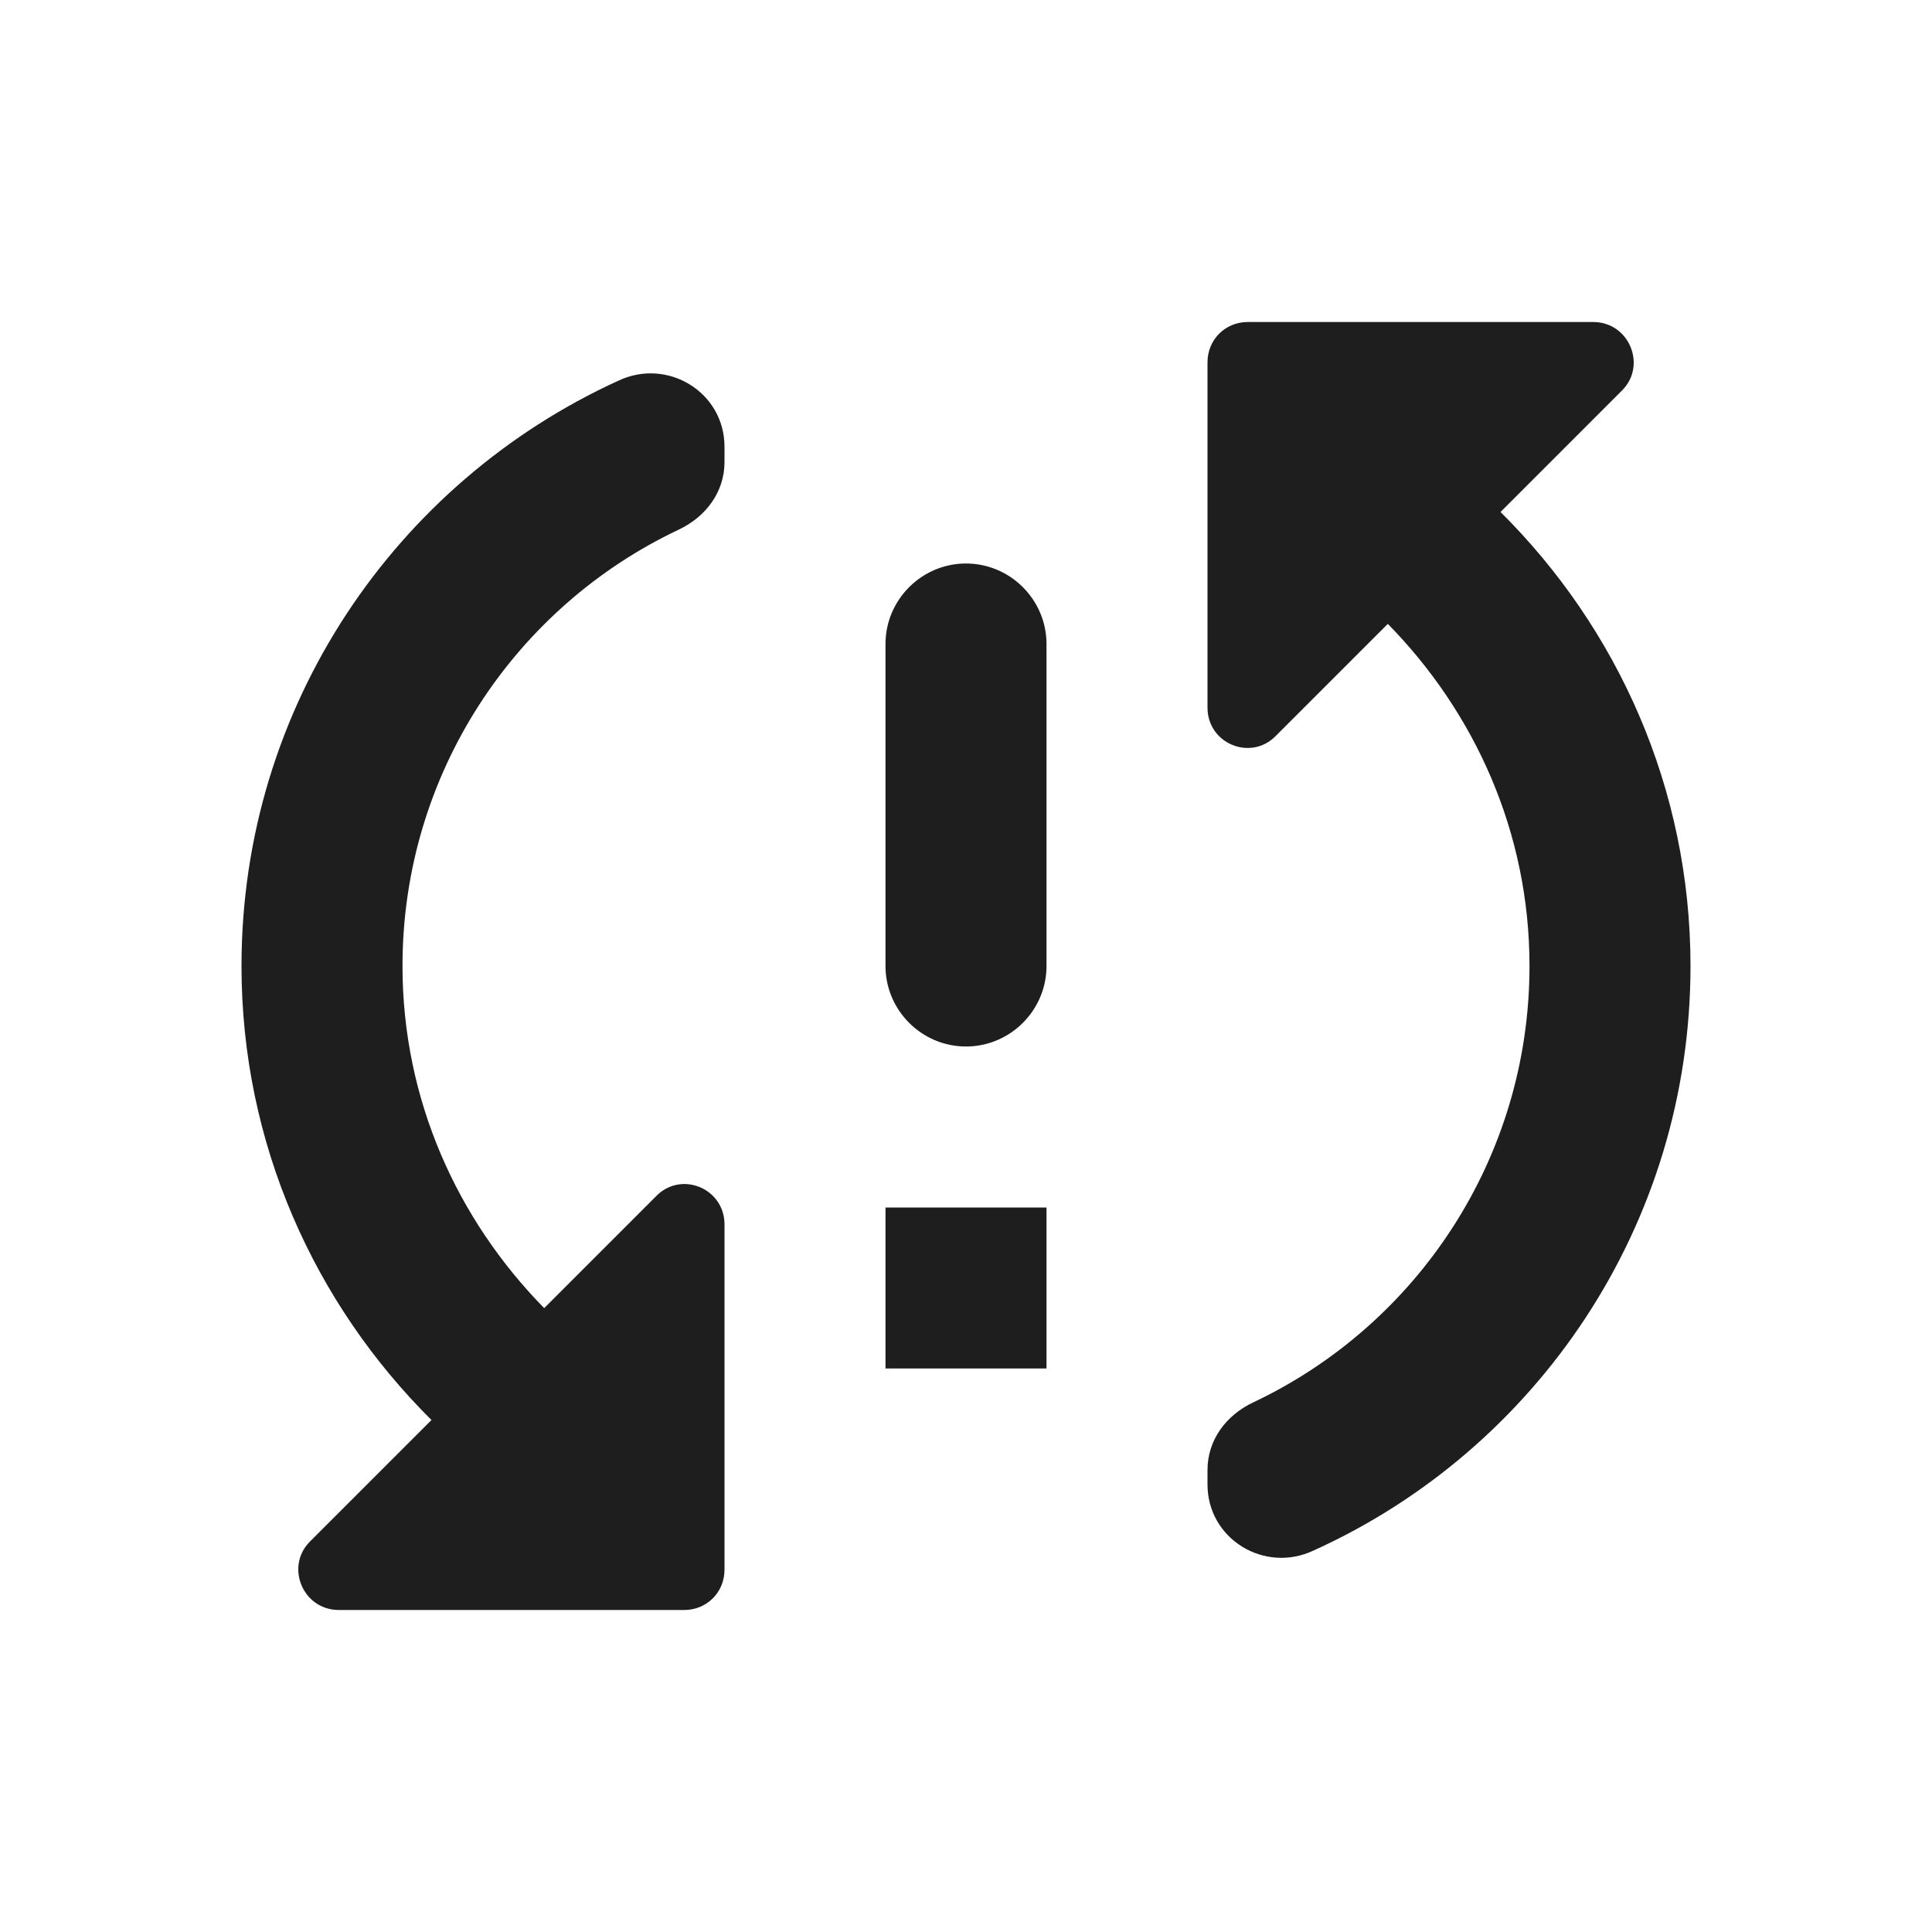 <?xml version="1.0" encoding="UTF-8"?>
<svg width="24px" height="24px" viewBox="0 0 24 24" version="1.1" xmlns="http://www.w3.org/2000/svg" xmlns:xlink="http://www.w3.org/1999/xlink">
    <!-- Generator: Sketch 53.2 (72643) - https://sketchapp.com -->
    <title>icon/notification/sync_problem_24px</title>
    <desc>Created with Sketch.</desc>
    <defs>
        <path d="M3,12 C3,14.21 3.91,16.2 5.36,17.64 L3.85,19.15 C3.54,19.46 3.76,20 4.21,20 L8.5,20 C8.78,20 9,19.78 9,19.5 L9,15.21 C9,14.76 8.46,14.54 8.15,14.86 L6.76,16.25 C5.68,15.15 5,13.66 5,12 C5,9.61 6.4,7.54 8.43,6.58 C8.77,6.42 9,6.11 9,5.74 L9,5.55 C9,4.87 8.29,4.44 7.68,4.73 C4.92,5.99 3,8.77 3,12 Z M11,17 L13,17 L13,15 L11,15 L11,17 Z M19.79,4 L15.5,4 C15.22,4 15,4.22 15,4.5 L15,8.79 C15,9.24 15.54,9.46 15.85,9.14 L17.24,7.75 C18.32,8.85 19,10.34 19,12 C19,14.39 17.6,16.46 15.57,17.42 C15.23,17.58 15,17.89 15,18.26 L15,18.44 C15,19.12 15.71,19.55 16.32,19.26 C19.08,18.01 21,15.23 21,12 C21,9.79 20.09,7.8 18.64,6.36 L20.15,4.85 C20.46,4.54 20.24,4 19.79,4 L19.79,4 Z M12,13 C12.55,13 13,12.55 13,12 L13,8 C13,7.45 12.55,7 12,7 C11.45,7 11,7.45 11,8 L11,12 C11,12.55 11.45,13 12,13 Z" id="path-1"></path>
    </defs>
    <g id="icon/notification/sync_problem_24px" stroke="none" stroke-width="1" fill="none" fill-rule="evenodd">
        <mask id="mask-2" fill="white">
            <use xlink:href="#path-1"></use>
        </mask>
        <use fill-opacity="0.88" fill="#000000" xlink:href="#path-1"></use>
    </g>
</svg>